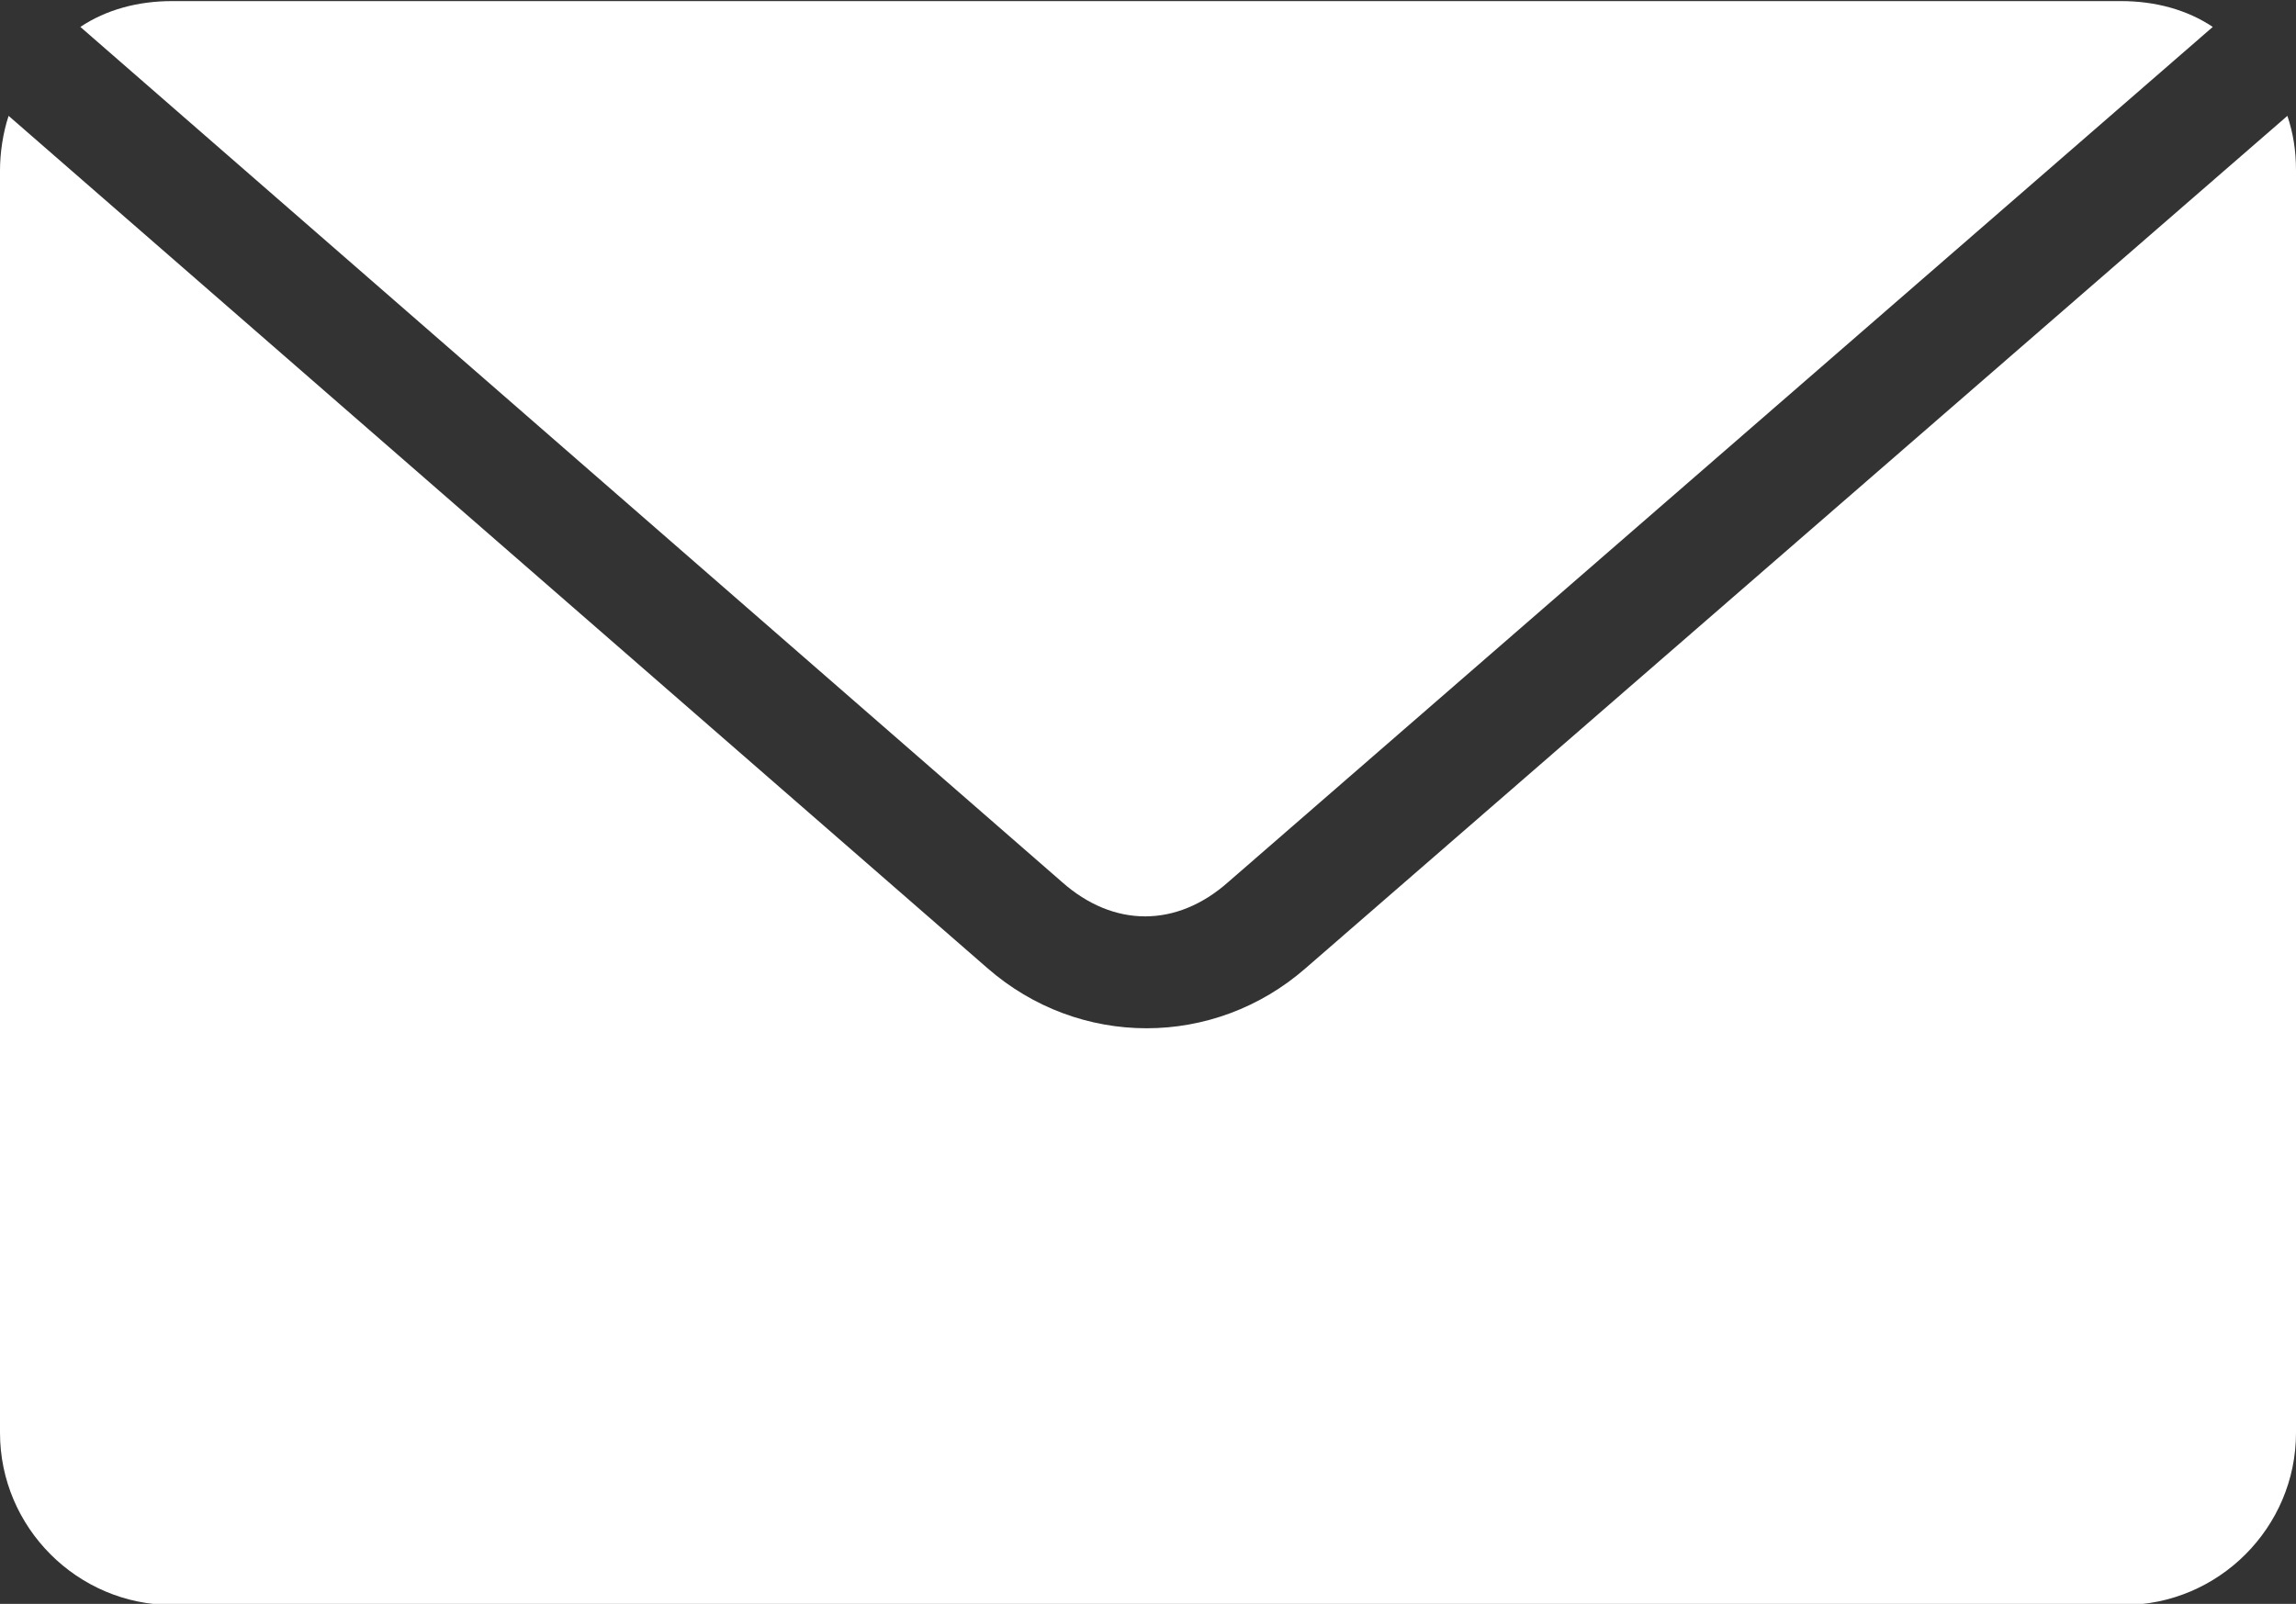 <?xml version="1.0" encoding="utf-8"?>
<!-- Generator: Adobe Illustrator 22.1.0, SVG Export Plug-In . SVG Version: 6.00 Build 0)  -->
<svg version="1.1"
	 id="Layer_1" xmlns:cc="http://creativecommons.org/ns#" xmlns:dc="http://purl.org/dc/elements/1.1/" xmlns:inkscape="http://www.inkscape.org/namespaces/inkscape" xmlns:rdf="http://www.w3.org/1999/02/22-rdf-syntax-ns#" xmlns:sodipodi="http://sodipodi.sourceforge.net/DTD/sodipodi-0.dtd" xmlns:svg="http://www.w3.org/2000/svg"
	 xmlns="http://www.w3.org/2000/svg" xmlns:xlink="http://www.w3.org/1999/xlink" x="0px" y="0px" viewBox="0 0 80 55.9"
	 style="enable-background:new 0 0 80 55.9;" xml:space="preserve">
<rect x="0" y="0" width="80" height="55.9" fill="#333333" stroke="none"/>
<style type="text/css">
	.st0{fill:#FFFFFF;}
</style>
<g transform="translate(0,-952.362)">
	<path class="st0" d="M6,952.4c-1.2,0-2.3,0.3-3.2,0.9L37,983.1c1.8,1.6,4,1.6,5.8,0l34.3-29.8c-0.9-0.6-2-0.9-3.2-0.9H6z
		 M0.3,956.4C0.1,957,0,957.7,0,958.3v44c0,3.3,2.7,6,6,6h68c3.3,0,6-2.7,6-6v-44c0-0.7-0.1-1.3-0.3-1.9l-34.2,29.7
		c-3.2,2.8-7.9,2.8-11.1,0L0.3,956.4z"/>
</g>
</svg>
